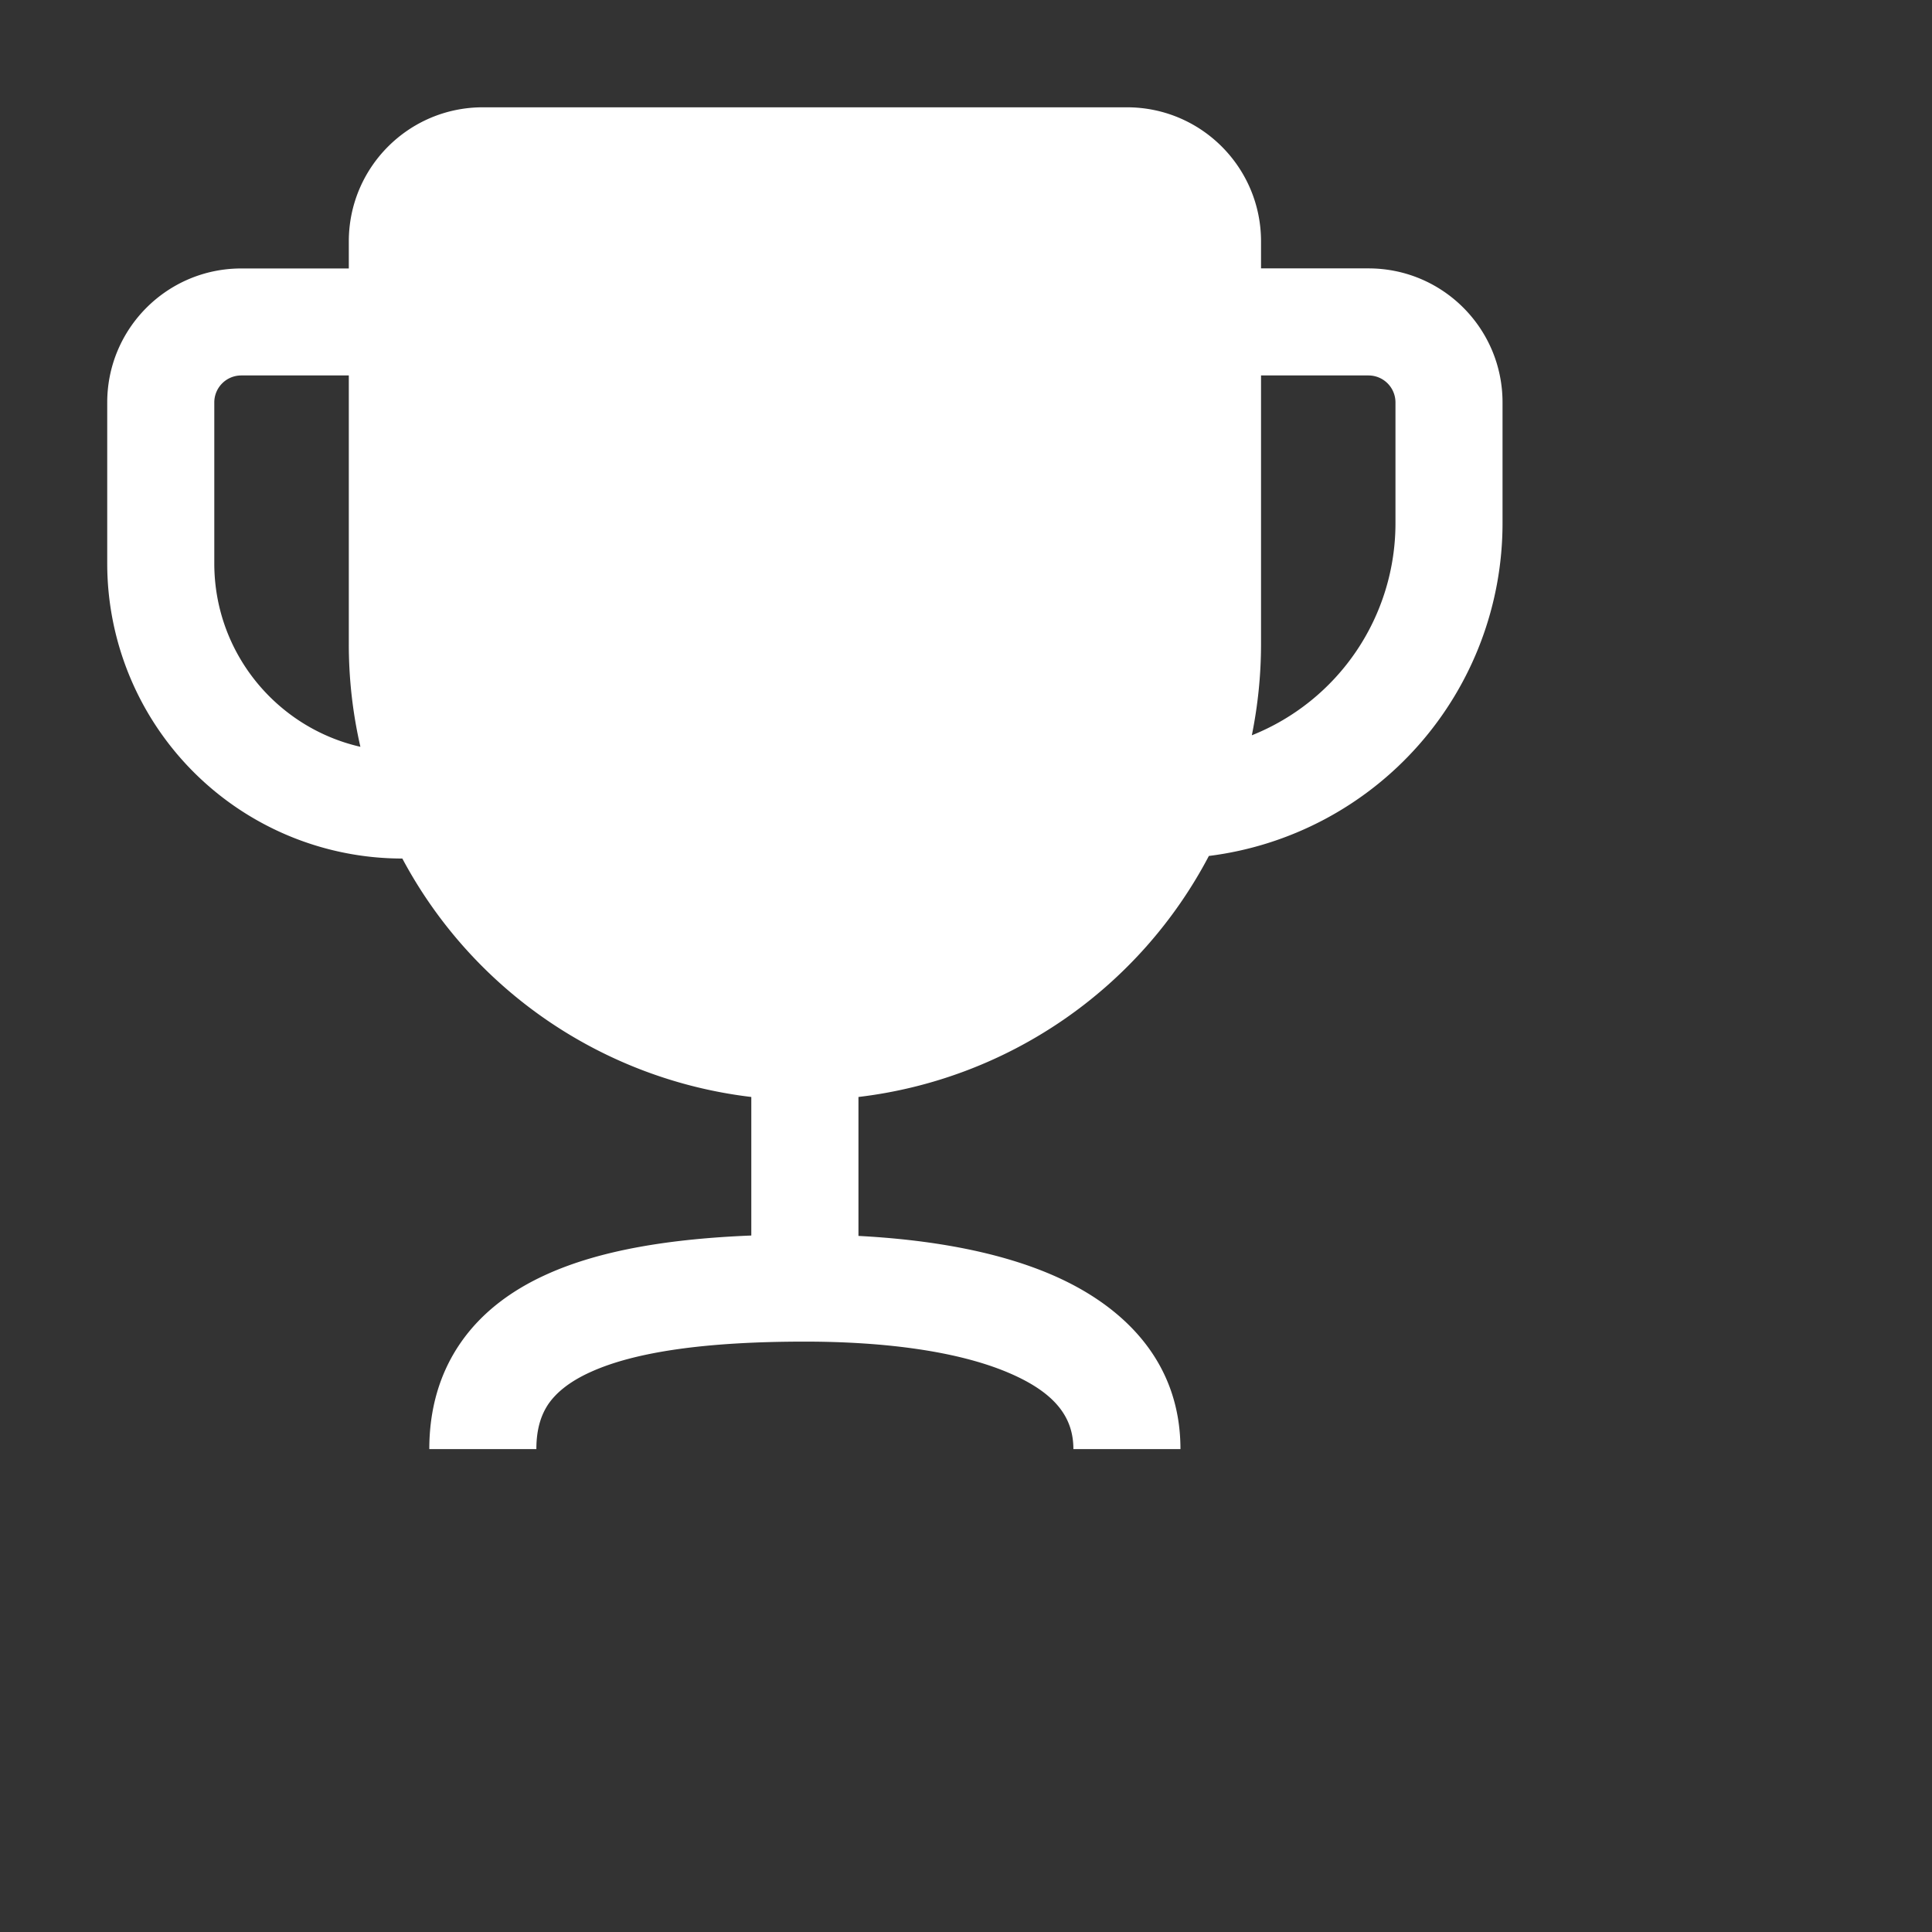 <?xml version="1.0" encoding="utf-8"?>
<svg fill="#FFFFFF" viewBox="0 0 24 24" xmlns="http://www.w3.org/2000/svg">
<rect x="0" y="0" width="24" height="24" fill="#333333" stroke="none"/>
<path _ngcontent-ng-c1909134112="" clip-rule="evenodd" d="M4.333 2.999c0-.92.745-1.666 1.665-1.666H14c.92 0 1.665.746 1.665 1.666v.335H17c.92 0 1.665.745 1.665 1.665v1.5a4.166 4.166 0 0 1-3.648 4.134 5.67 5.67 0 0 1-4.353 2.994v1.726c.858.045 1.696.184 2.379.473.877.371 1.621 1.058 1.621 2.175h-1.33c0-.383-.21-.696-.81-.95-.618-.262-1.515-.385-2.526-.385-1.23 0-2.11.127-2.662.378-.265.12-.424.256-.52.392-.09.131-.153.307-.153.565h-1.33c0-.491.125-.941.393-1.326.264-.379.636-.65 1.06-.842.675-.307 1.552-.445 2.547-.485v-1.721a5.67 5.67 0 0 1-4.335-2.962 3.666 3.666 0 0 1-3.666-3.666V5c0-.92.746-1.665 1.665-1.665h1.336V3Zm0 1.665H2.997a.335.335 0 0 0-.335.335v2c0 1.111.776 2.041 1.815 2.278A5.683 5.683 0 0 1 4.333 8V4.664Zm11.218 4.47a2.836 2.836 0 0 0 1.784-2.635V5A.335.335 0 0 0 17 4.664h-1.335V8c0 .388-.04.767-.114 1.133Z" fill-rule="evenodd" style="color: inherit"/>
</svg>